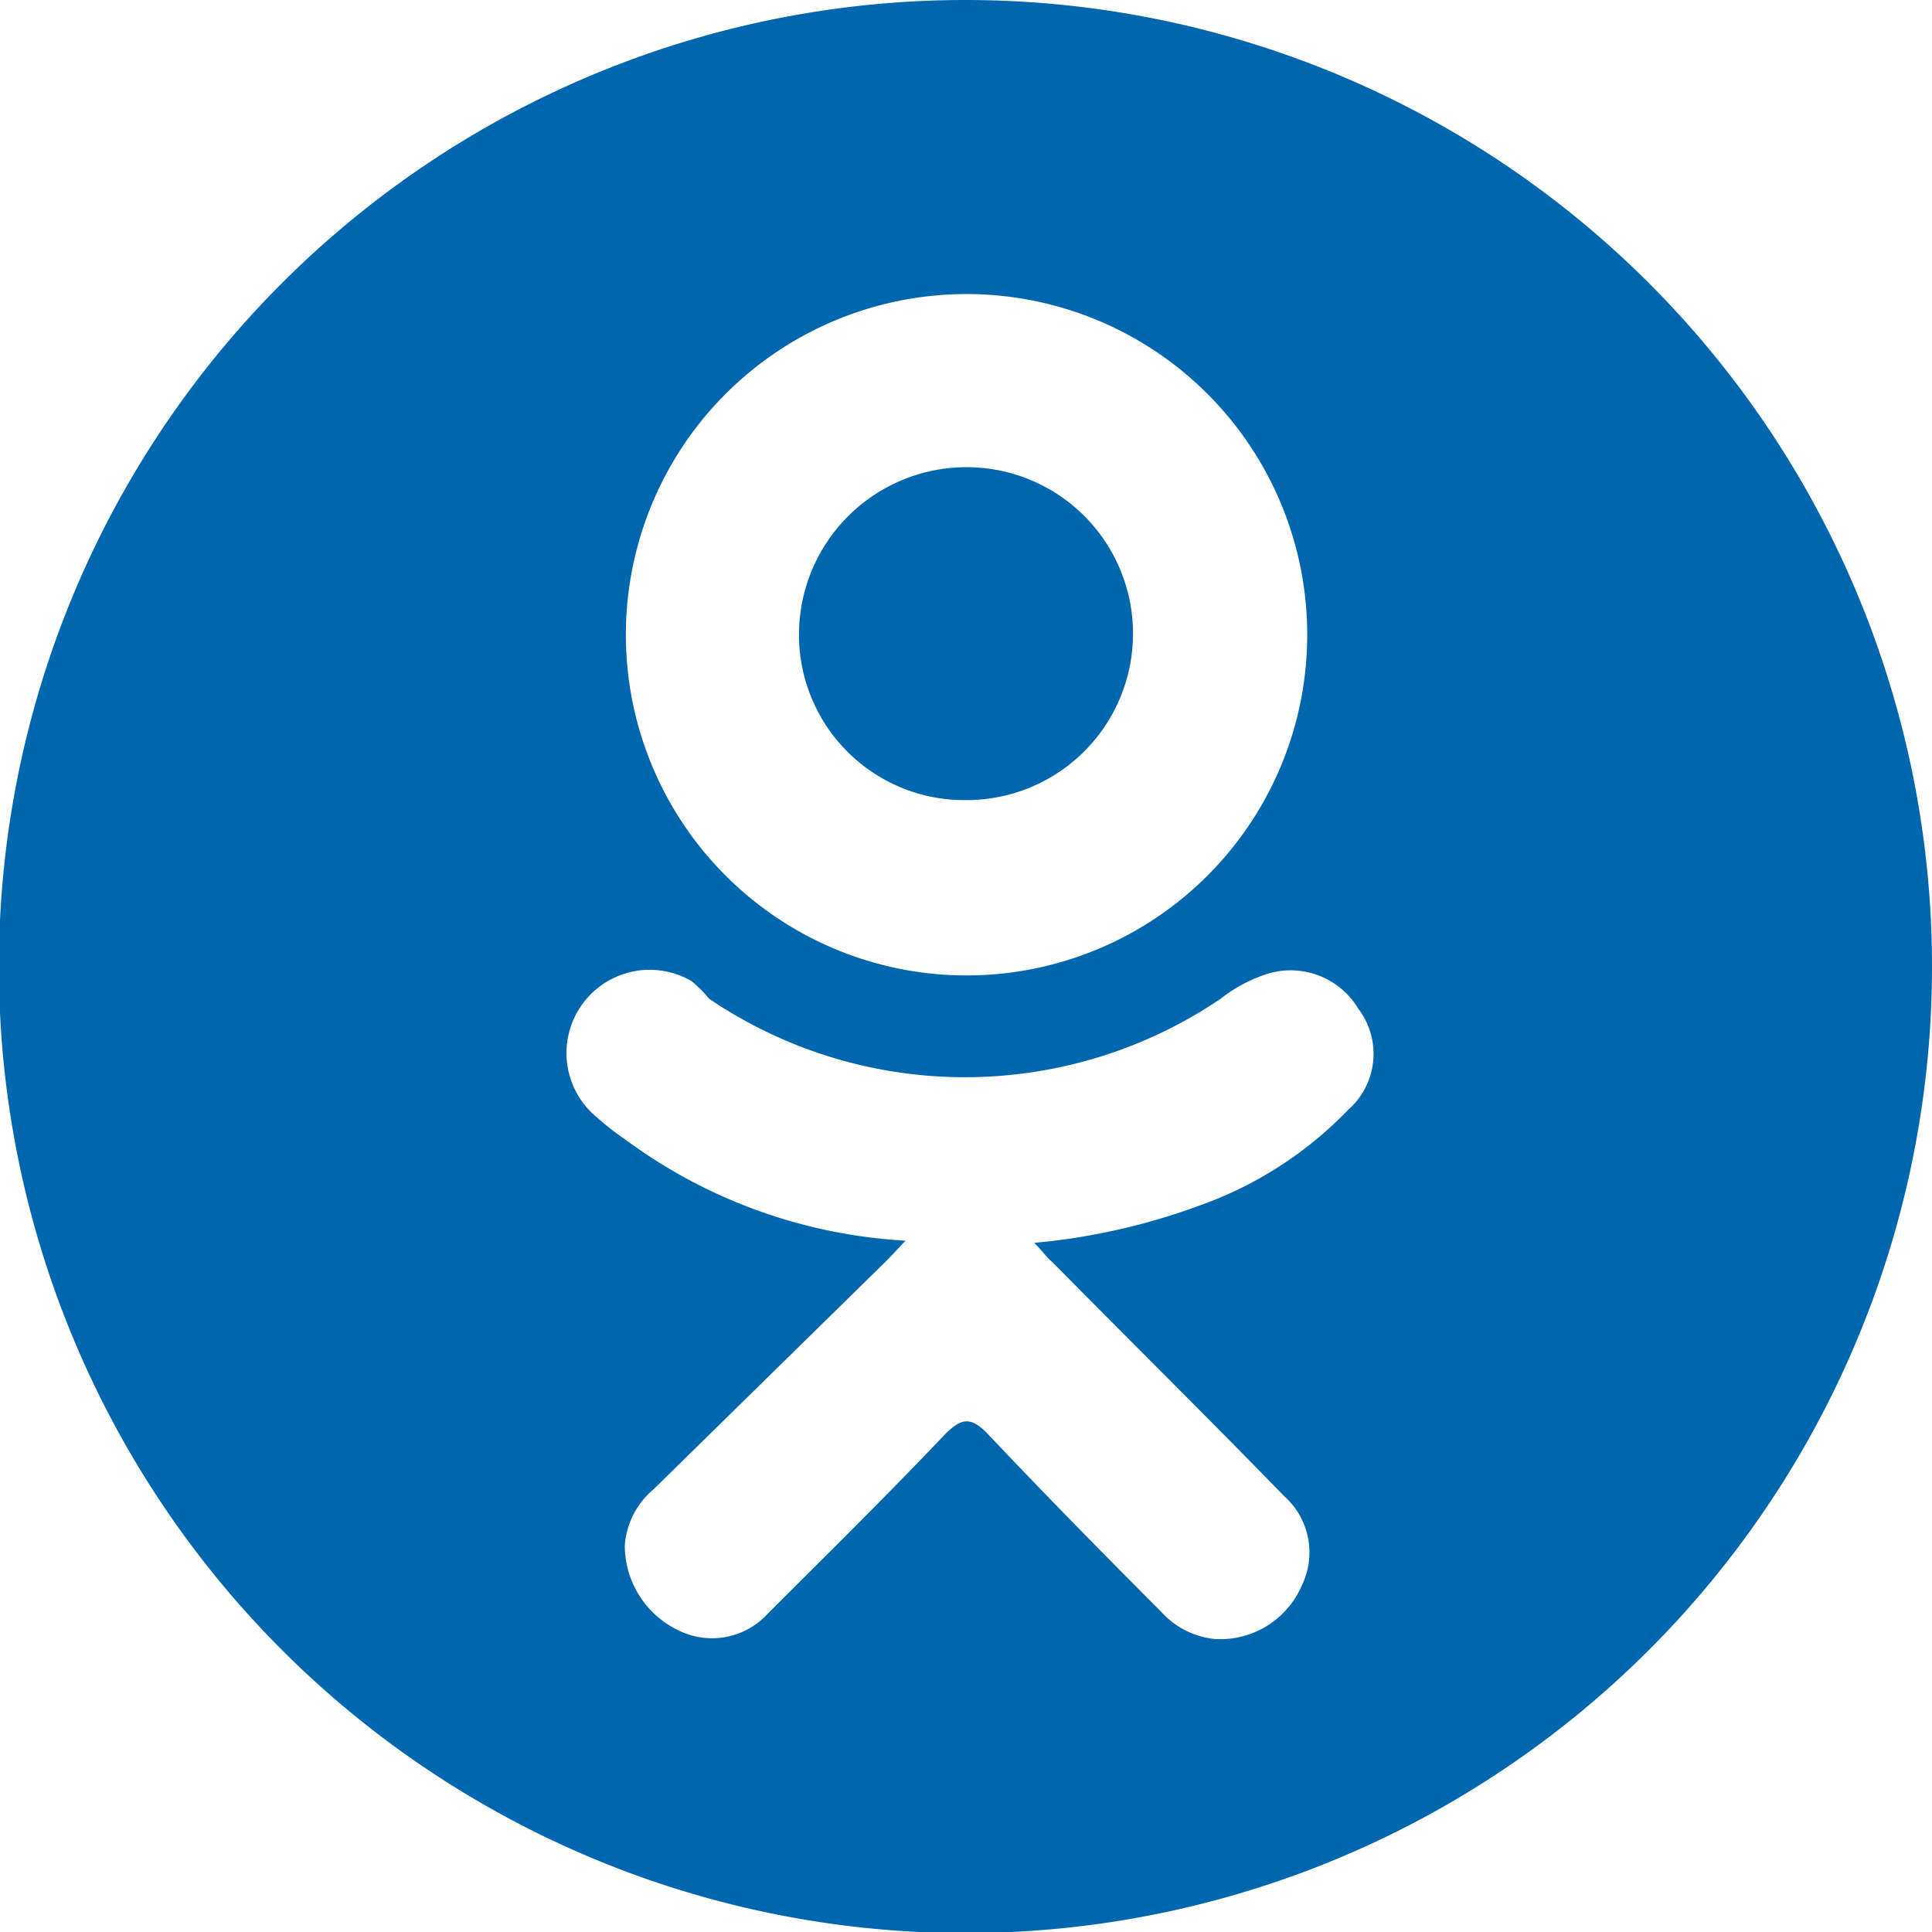<svg xmlns="http://www.w3.org/2000/svg" viewBox="0 0 17.41 17.41"><defs><style>.cls-1{fill:#0066ae;}</style></defs><title>odnok-contact</title><g id="Слой_2" data-name="Слой 2"><g id="Menu"><path class="cls-1" d="M8.71,7.21a1.5,1.5,0,0,0,0-3A1.51,1.51,0,0,0,7.2,5.73,1.49,1.49,0,0,0,8.71,7.21Z"/><path class="cls-1" d="M8.71,0a8.71,8.71,0,1,0,8.7,8.71A8.71,8.71,0,0,0,8.71,0Zm0,2.65A3.07,3.07,0,1,1,5.64,5.71,3.07,3.07,0,0,1,8.72,2.65ZM12.15,10a3.47,3.47,0,0,1-1.33.86,5.84,5.84,0,0,1-1.5.34c.08.08.11.13.16.17.7.71,1.4,1.4,2.09,2.11a.68.68,0,0,1,.16.81.8.8,0,0,1-.78.48.75.75,0,0,1-.49-.25C9.94,14,9.4,13.45,8.89,12.91c-.15-.15-.23-.12-.36,0C8,13.47,7.46,14,6.92,14.54a.68.68,0,0,1-.81.15.85.85,0,0,1-.48-.76.73.73,0,0,1,.26-.51L8,11.35l.16-.17a4.68,4.68,0,0,1-2.51-.9,2.78,2.78,0,0,1-.27-.21.75.75,0,0,1,.85-1.23A1.05,1.05,0,0,1,6.39,9,4.11,4.11,0,0,0,11,9a1.32,1.32,0,0,1,.44-.23.71.71,0,0,1,.8.32A.67.67,0,0,1,12.15,10Z"/></g></g></svg>